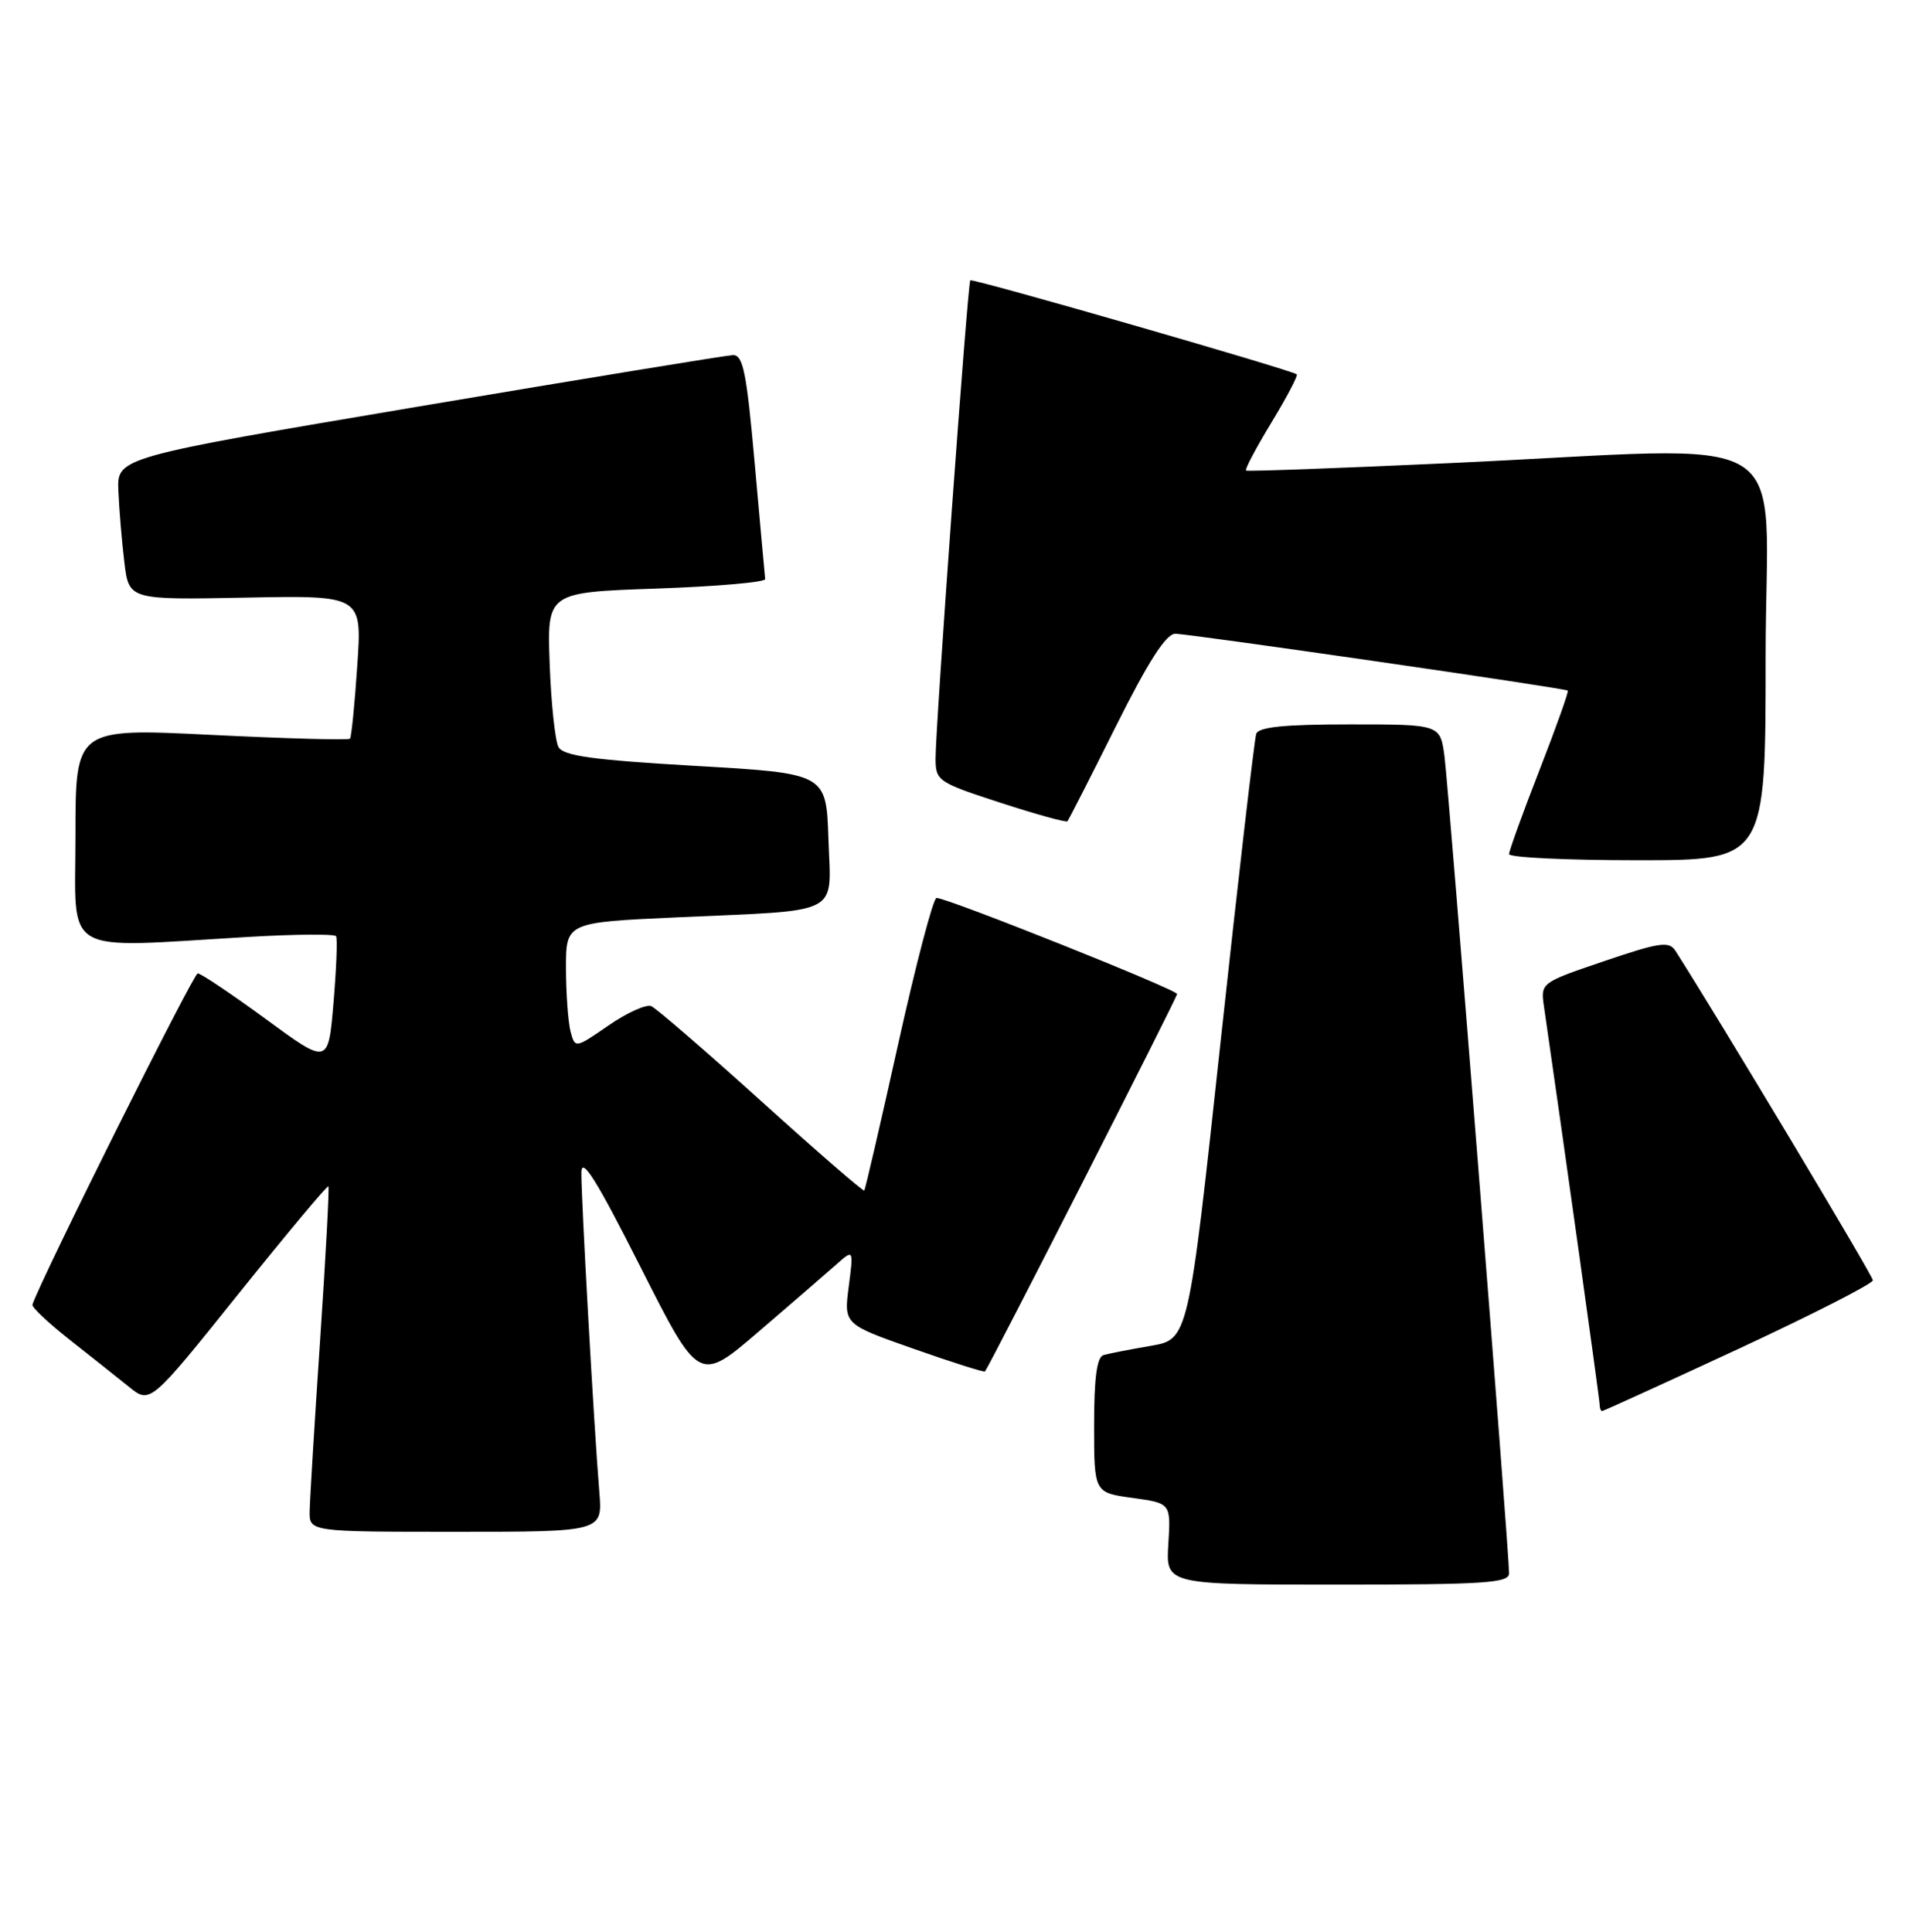 <?xml version="1.0" encoding="UTF-8" standalone="no"?>
<!DOCTYPE svg PUBLIC "-//W3C//DTD SVG 1.1//EN" "http://www.w3.org/Graphics/SVG/1.1/DTD/svg11.dtd" >
<svg xmlns="http://www.w3.org/2000/svg" xmlns:xlink="http://www.w3.org/1999/xlink" version="1.1" viewBox="0 0 253 256">
 <g >
 <path fill="currentColor"
d=" M 200.00 208.50 C 200.00 205.63 192.00 104.47 191.44 100.25 C 190.88 96.00 190.88 96.00 178.91 96.00 C 170.24 96.00 166.81 96.34 166.49 97.25 C 166.25 97.94 164.12 116.28 161.77 138.00 C 157.50 177.50 157.50 177.50 152.50 178.36 C 149.75 178.83 146.94 179.38 146.25 179.58 C 145.37 179.83 145.00 182.58 145.00 188.87 C 145.00 197.81 145.00 197.81 150.09 198.51 C 155.17 199.21 155.17 199.21 154.84 204.61 C 154.50 210.00 154.50 210.00 177.25 210.00 C 196.80 210.00 200.00 209.79 200.00 208.50 Z  M 79.43 197.75 C 78.71 189.01 77.00 158.39 77.05 155.35 C 77.09 153.23 79.11 156.47 84.87 167.88 C 92.64 183.26 92.64 183.26 100.57 176.45 C 104.93 172.71 109.54 168.72 110.82 167.59 C 113.13 165.53 113.13 165.53 112.48 170.51 C 111.84 175.50 111.84 175.50 121.09 178.75 C 126.17 180.54 130.43 181.89 130.54 181.75 C 131.19 180.94 156.00 132.21 156.00 131.73 C 156.00 131.15 125.58 119.00 124.12 119.00 C 123.69 119.00 121.41 127.66 119.06 138.25 C 116.71 148.84 114.68 157.62 114.54 157.77 C 114.40 157.92 108.26 152.60 100.90 145.94 C 93.53 139.29 86.96 133.61 86.31 133.34 C 85.65 133.06 83.11 134.20 80.66 135.89 C 76.23 138.94 76.22 138.94 75.62 136.72 C 75.30 135.50 75.02 131.74 75.01 128.37 C 75.00 122.24 75.00 122.24 89.75 121.57 C 111.87 120.57 110.13 121.48 109.79 111.16 C 109.50 102.50 109.50 102.50 92.17 101.50 C 78.56 100.71 74.67 100.18 74.02 99.00 C 73.57 98.17 73.04 93.22 72.85 88.00 C 72.50 78.50 72.50 78.50 87.00 78.00 C 94.97 77.72 101.46 77.16 101.41 76.74 C 101.36 76.32 100.74 69.45 100.03 61.49 C 98.94 49.28 98.49 47.01 97.12 47.06 C 96.23 47.10 77.50 50.16 55.50 53.87 C 15.50 60.62 15.50 60.62 15.69 65.06 C 15.79 67.50 16.15 71.75 16.48 74.50 C 17.08 79.50 17.08 79.50 32.53 79.20 C 47.99 78.90 47.99 78.90 47.35 88.20 C 47.01 93.32 46.57 97.68 46.39 97.89 C 46.20 98.11 37.94 97.88 28.02 97.39 C 10.00 96.50 10.00 96.50 10.00 110.75 C 10.00 126.92 7.81 125.64 32.85 124.17 C 39.09 123.80 44.35 123.76 44.54 124.07 C 44.74 124.38 44.58 128.35 44.20 132.88 C 43.50 141.12 43.50 141.12 35.24 135.06 C 30.69 131.73 26.63 129.00 26.20 129.00 C 25.63 129.00 5.45 169.43 4.30 172.89 C 4.18 173.22 6.38 175.30 9.17 177.50 C 11.97 179.70 15.53 182.53 17.08 183.78 C 19.90 186.07 19.90 186.07 31.58 171.50 C 38.01 163.49 43.38 157.06 43.52 157.22 C 43.66 157.37 43.17 166.50 42.43 177.50 C 41.69 188.50 41.07 198.74 41.04 200.25 C 41.00 203.00 41.00 203.00 60.43 203.00 C 79.86 203.00 79.86 203.00 79.43 197.75 Z  M 230.44 178.74 C 240.22 174.19 248.22 170.11 248.21 169.67 C 248.21 169.06 227.61 134.70 222.04 126.00 C 221.20 124.70 219.95 124.88 212.62 127.37 C 204.19 130.23 204.17 130.25 204.62 133.37 C 207.20 151.11 212.00 185.46 212.00 186.14 C 212.00 186.61 212.15 187.00 212.33 187.00 C 212.50 187.00 220.65 183.28 230.44 178.74 Z  M 234.00 87.00 C 234.00 55.93 239.39 59.21 192.00 61.38 C 177.43 62.05 165.34 62.49 165.14 62.36 C 164.95 62.22 166.46 59.36 168.50 56.00 C 170.54 52.64 172.05 49.76 171.86 49.61 C 171.02 48.99 128.84 36.84 128.59 37.15 C 128.24 37.60 123.97 96.48 123.99 100.54 C 124.00 103.48 124.31 103.69 132.58 106.38 C 137.30 107.92 141.30 109.02 141.47 108.84 C 141.63 108.65 144.53 102.99 147.89 96.25 C 152.20 87.63 154.53 84.00 155.76 83.99 C 157.59 83.99 207.30 91.18 207.78 91.52 C 207.93 91.63 206.24 96.37 204.03 102.05 C 201.81 107.74 200.00 112.75 200.00 113.19 C 200.00 113.64 207.65 114.00 217.00 114.00 C 234.00 114.00 234.00 114.00 234.00 87.00 Z "/>
</g>
</svg>